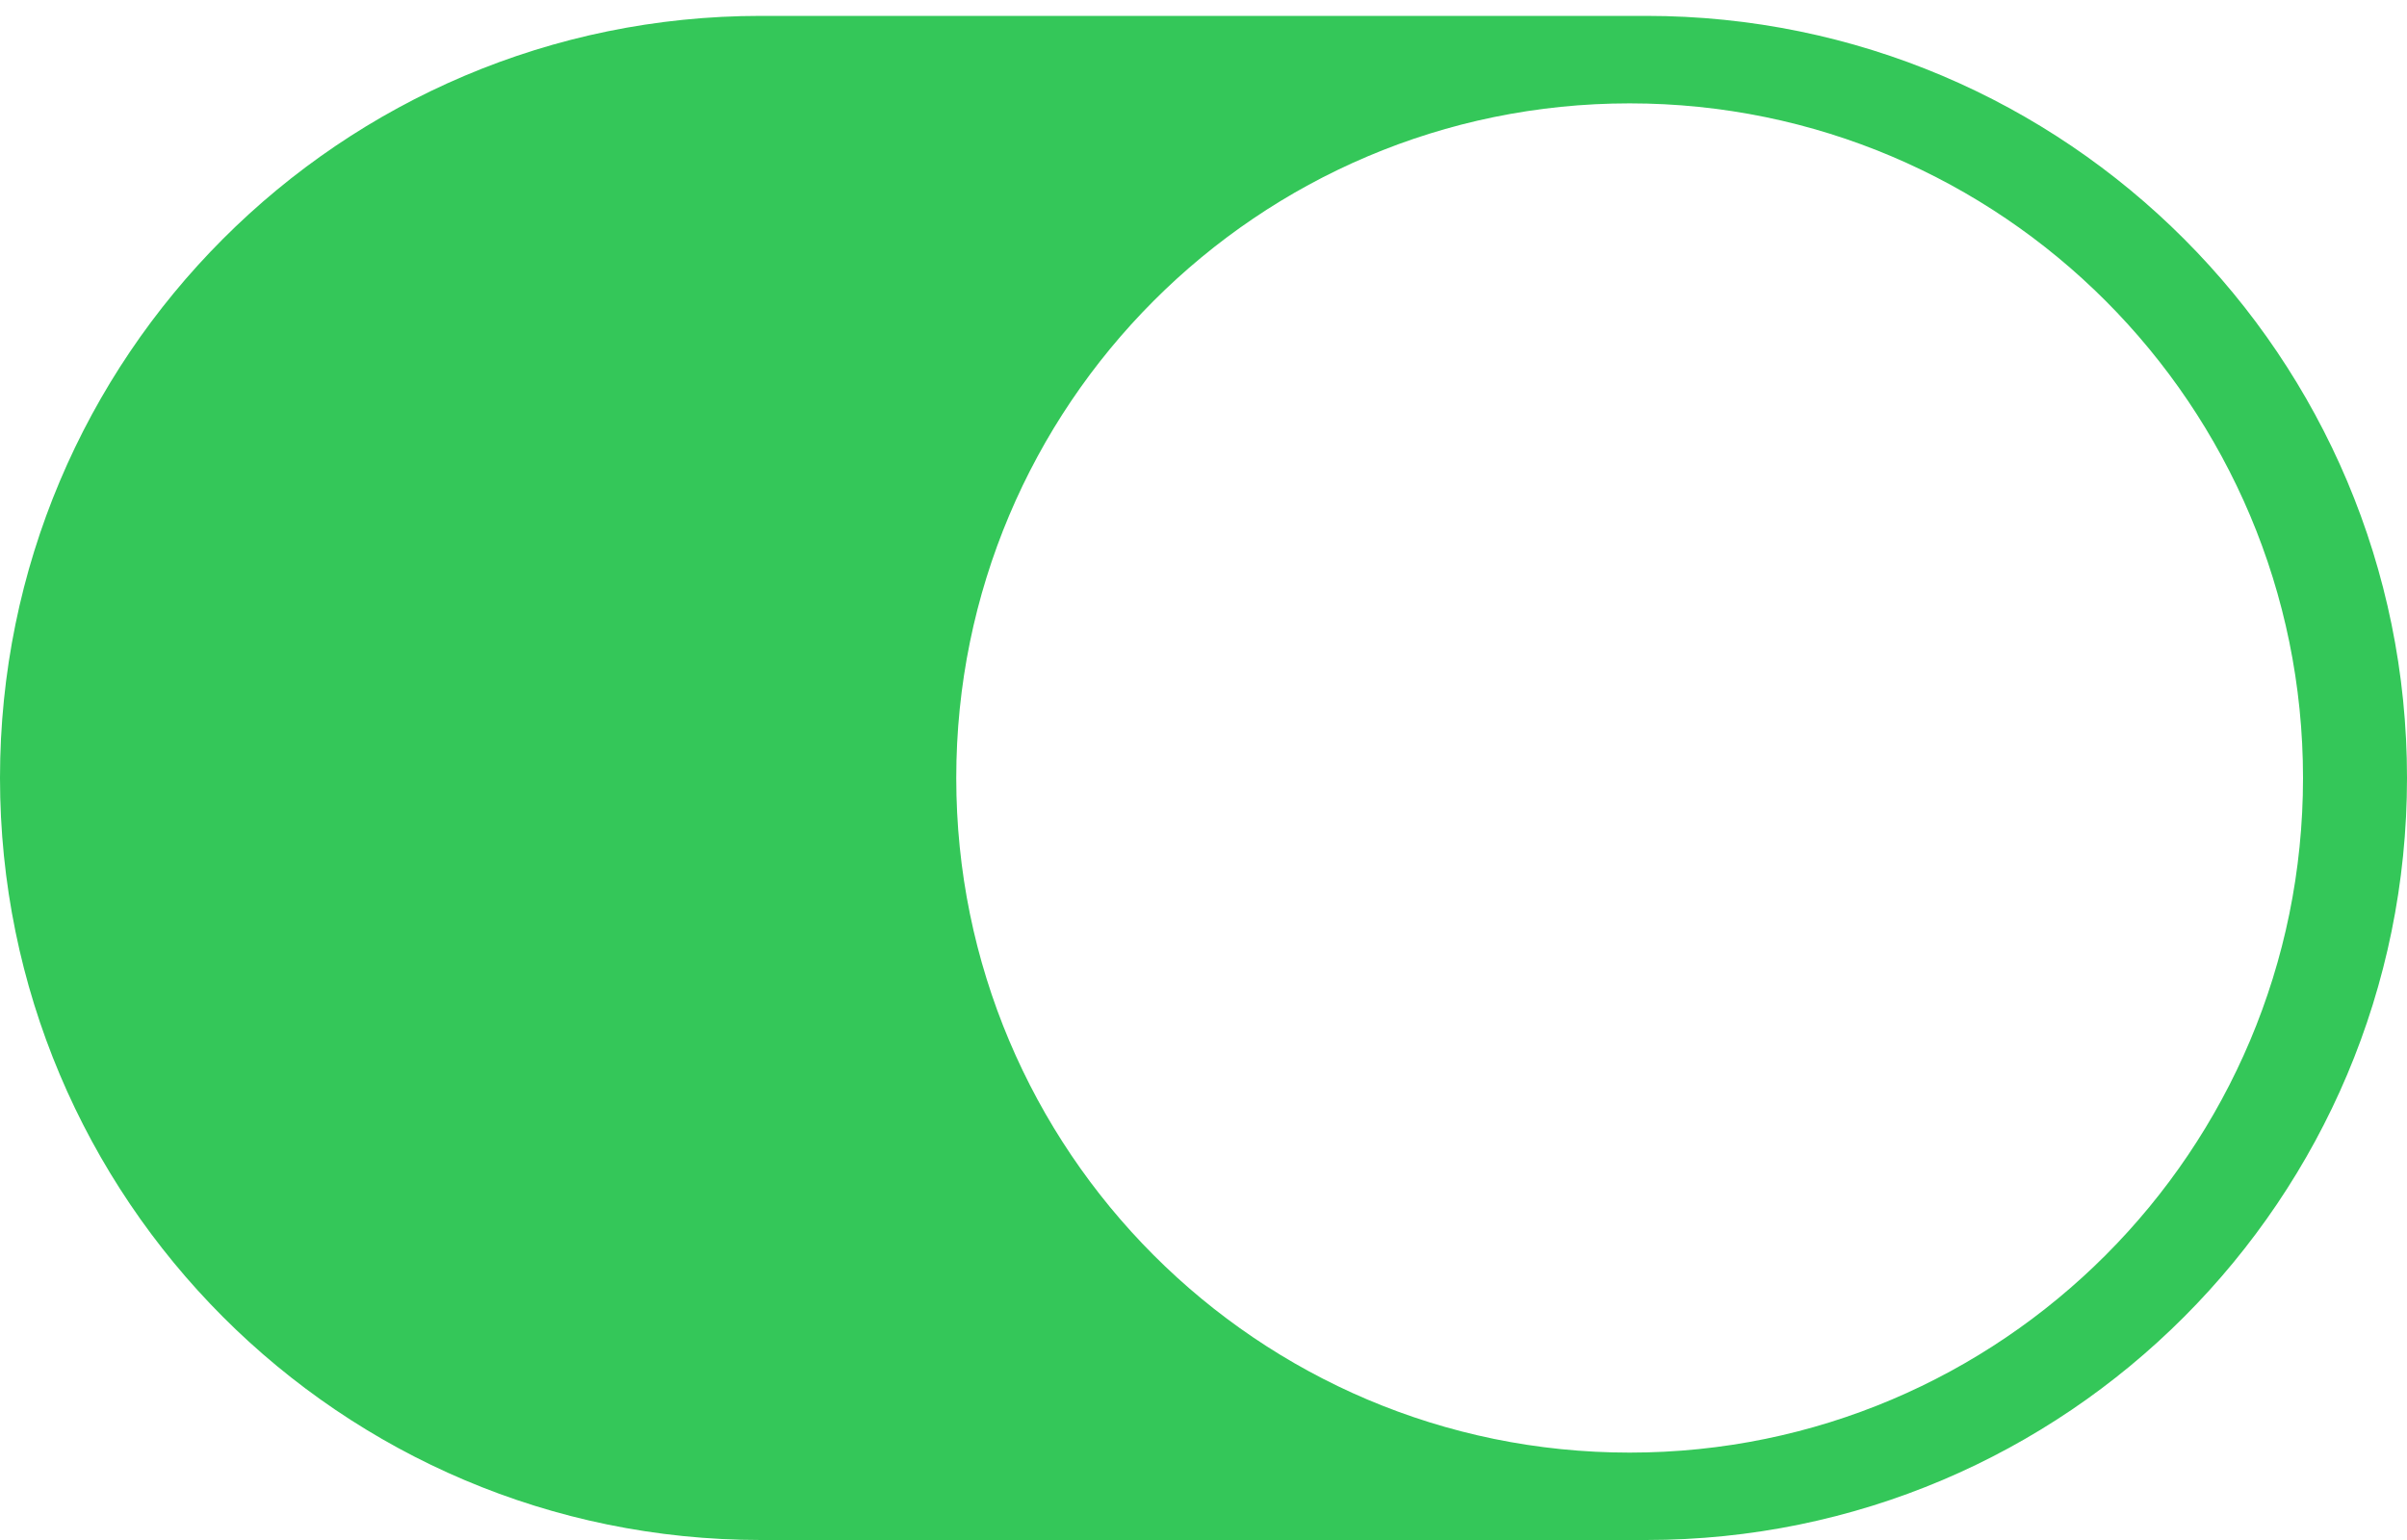 <svg width="25" height="16" viewBox="0 0 25 16" fill="none" xmlns="http://www.w3.org/2000/svg">
<path d="M17.098 0.165H7.902C3.538 0.165 0 3.709 0 8.082C0 12.455 3.538 16 7.902 16H17.098C21.462 16 25 12.455 25 8.082C25 3.709 21.462 0.165 17.098 0.165ZM16.926 15.092C13.064 15.092 9.932 11.954 9.932 8.083C9.932 4.213 13.064 1.074 16.926 1.074C20.788 1.074 23.92 4.213 23.92 8.083C23.92 11.954 20.788 15.092 16.926 15.092Z" fill="#34C759"/>
</svg>
